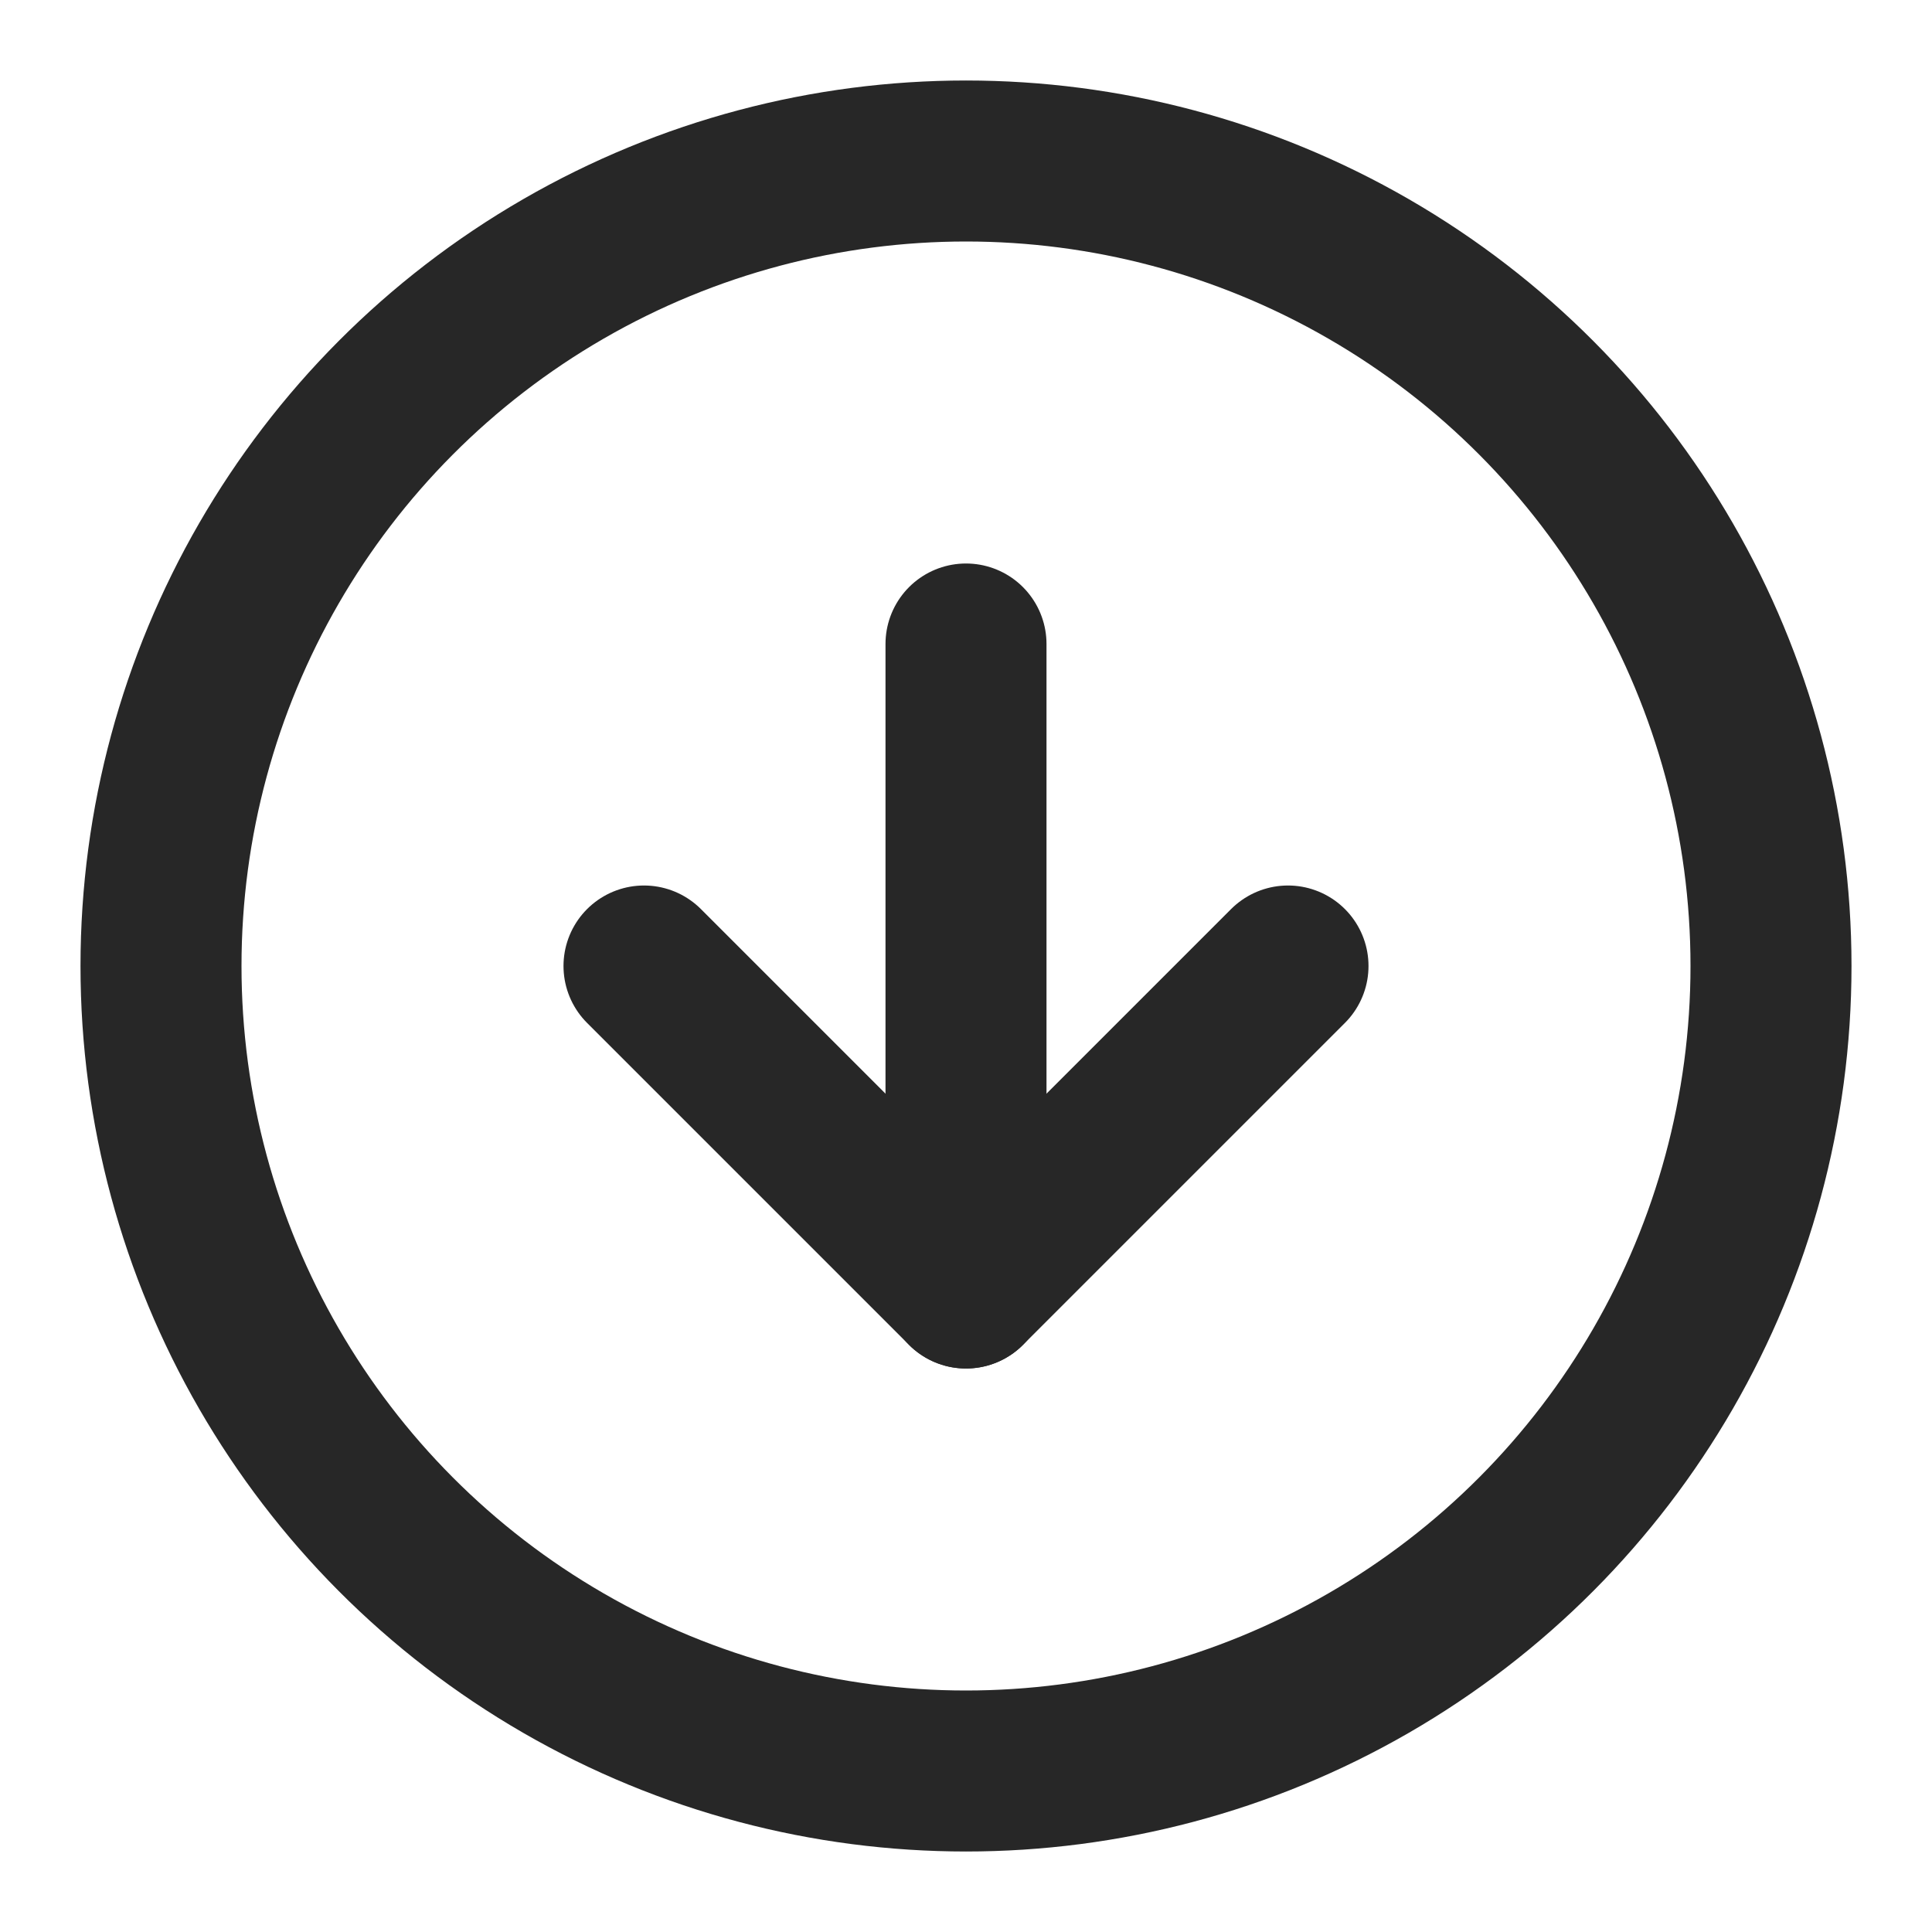 <svg xmlns="http://www.w3.org/2000/svg" width="24" height="24" viewBox="0 0 24 24" fill="none" stroke="#272727" stroke-width="2" stroke-linecap="round" stroke-linejoin="round" class="feather feather-arrow-down-circle"><circle cx="12" cy="12" r="10"></circle><polyline points="8 12 12 16 16 12"></polyline><line x1="12" y1="8" x2="12" y2="16"></line></svg>